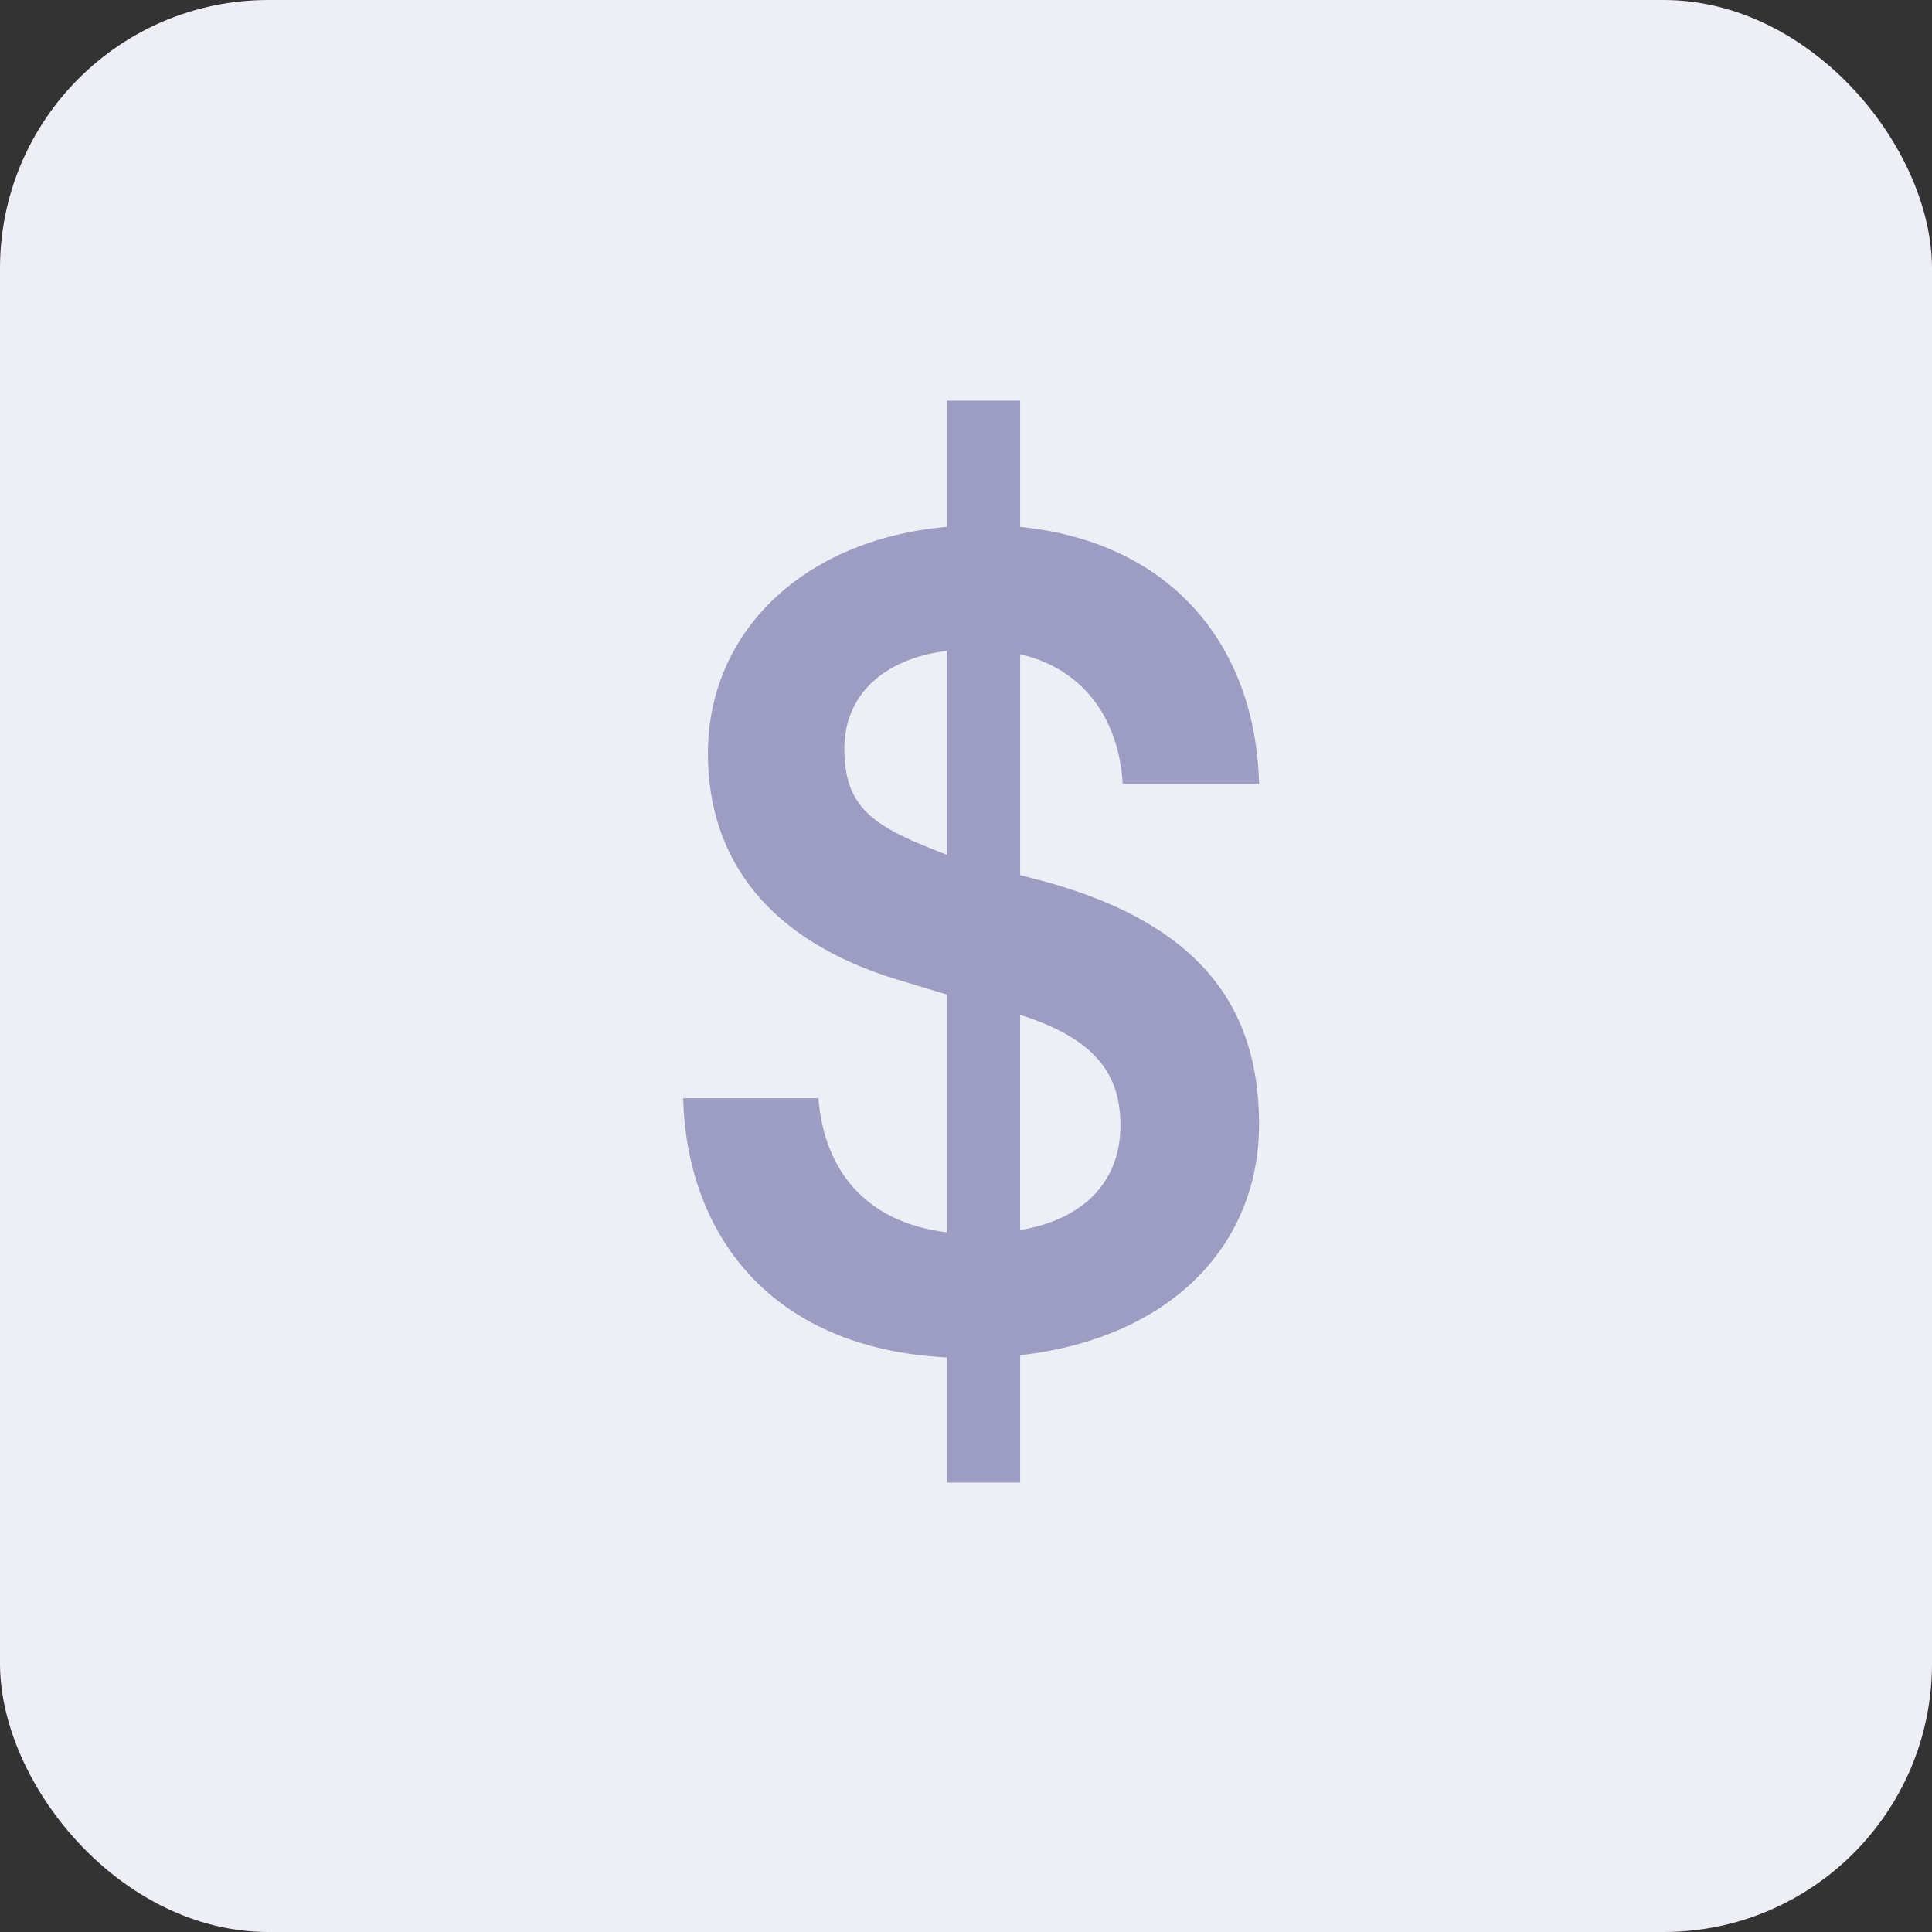 <svg xmlns="http://www.w3.org/2000/svg" width="36" height="36" viewBox="0 0 36 36">
    <rect x="0" y="0" width="36" height="36" fill="#333333" stroke="none"/>
    <g fill="none" fill-rule="evenodd">
        <rect width="36" height="36" fill="#EEEEF7" rx="5"/>
        <path fill="#9D9DC3" d="M19.009 27.625h-1.365v-2.331c-3.34-.168-4.851-2.352-4.914-4.83h2.52c.105 1.323.86 2.31 2.394 2.499v-4.431l-.903-.273c-2.373-.714-3.55-2.205-3.55-4.221 0-2.268 1.786-3.99 4.453-4.221V7.465h1.365v2.352c2.877.294 4.389 2.268 4.452 4.788H20.92c-.063-1.113-.651-2.121-1.911-2.415v4.116l.483.126c2.793.777 3.969 2.268 3.969 4.515 0 2.268-1.66 3.99-4.452 4.305v2.373zm-3.276-13.671c0 1.155.609 1.47 1.91 1.974v-3.801c-1.175.147-1.91.819-1.91 1.827zm5.145 7.014c0-.966-.483-1.617-1.87-2.058v4.011c1.135-.189 1.87-.861 1.87-1.953z"/>
    </g>
</svg>
